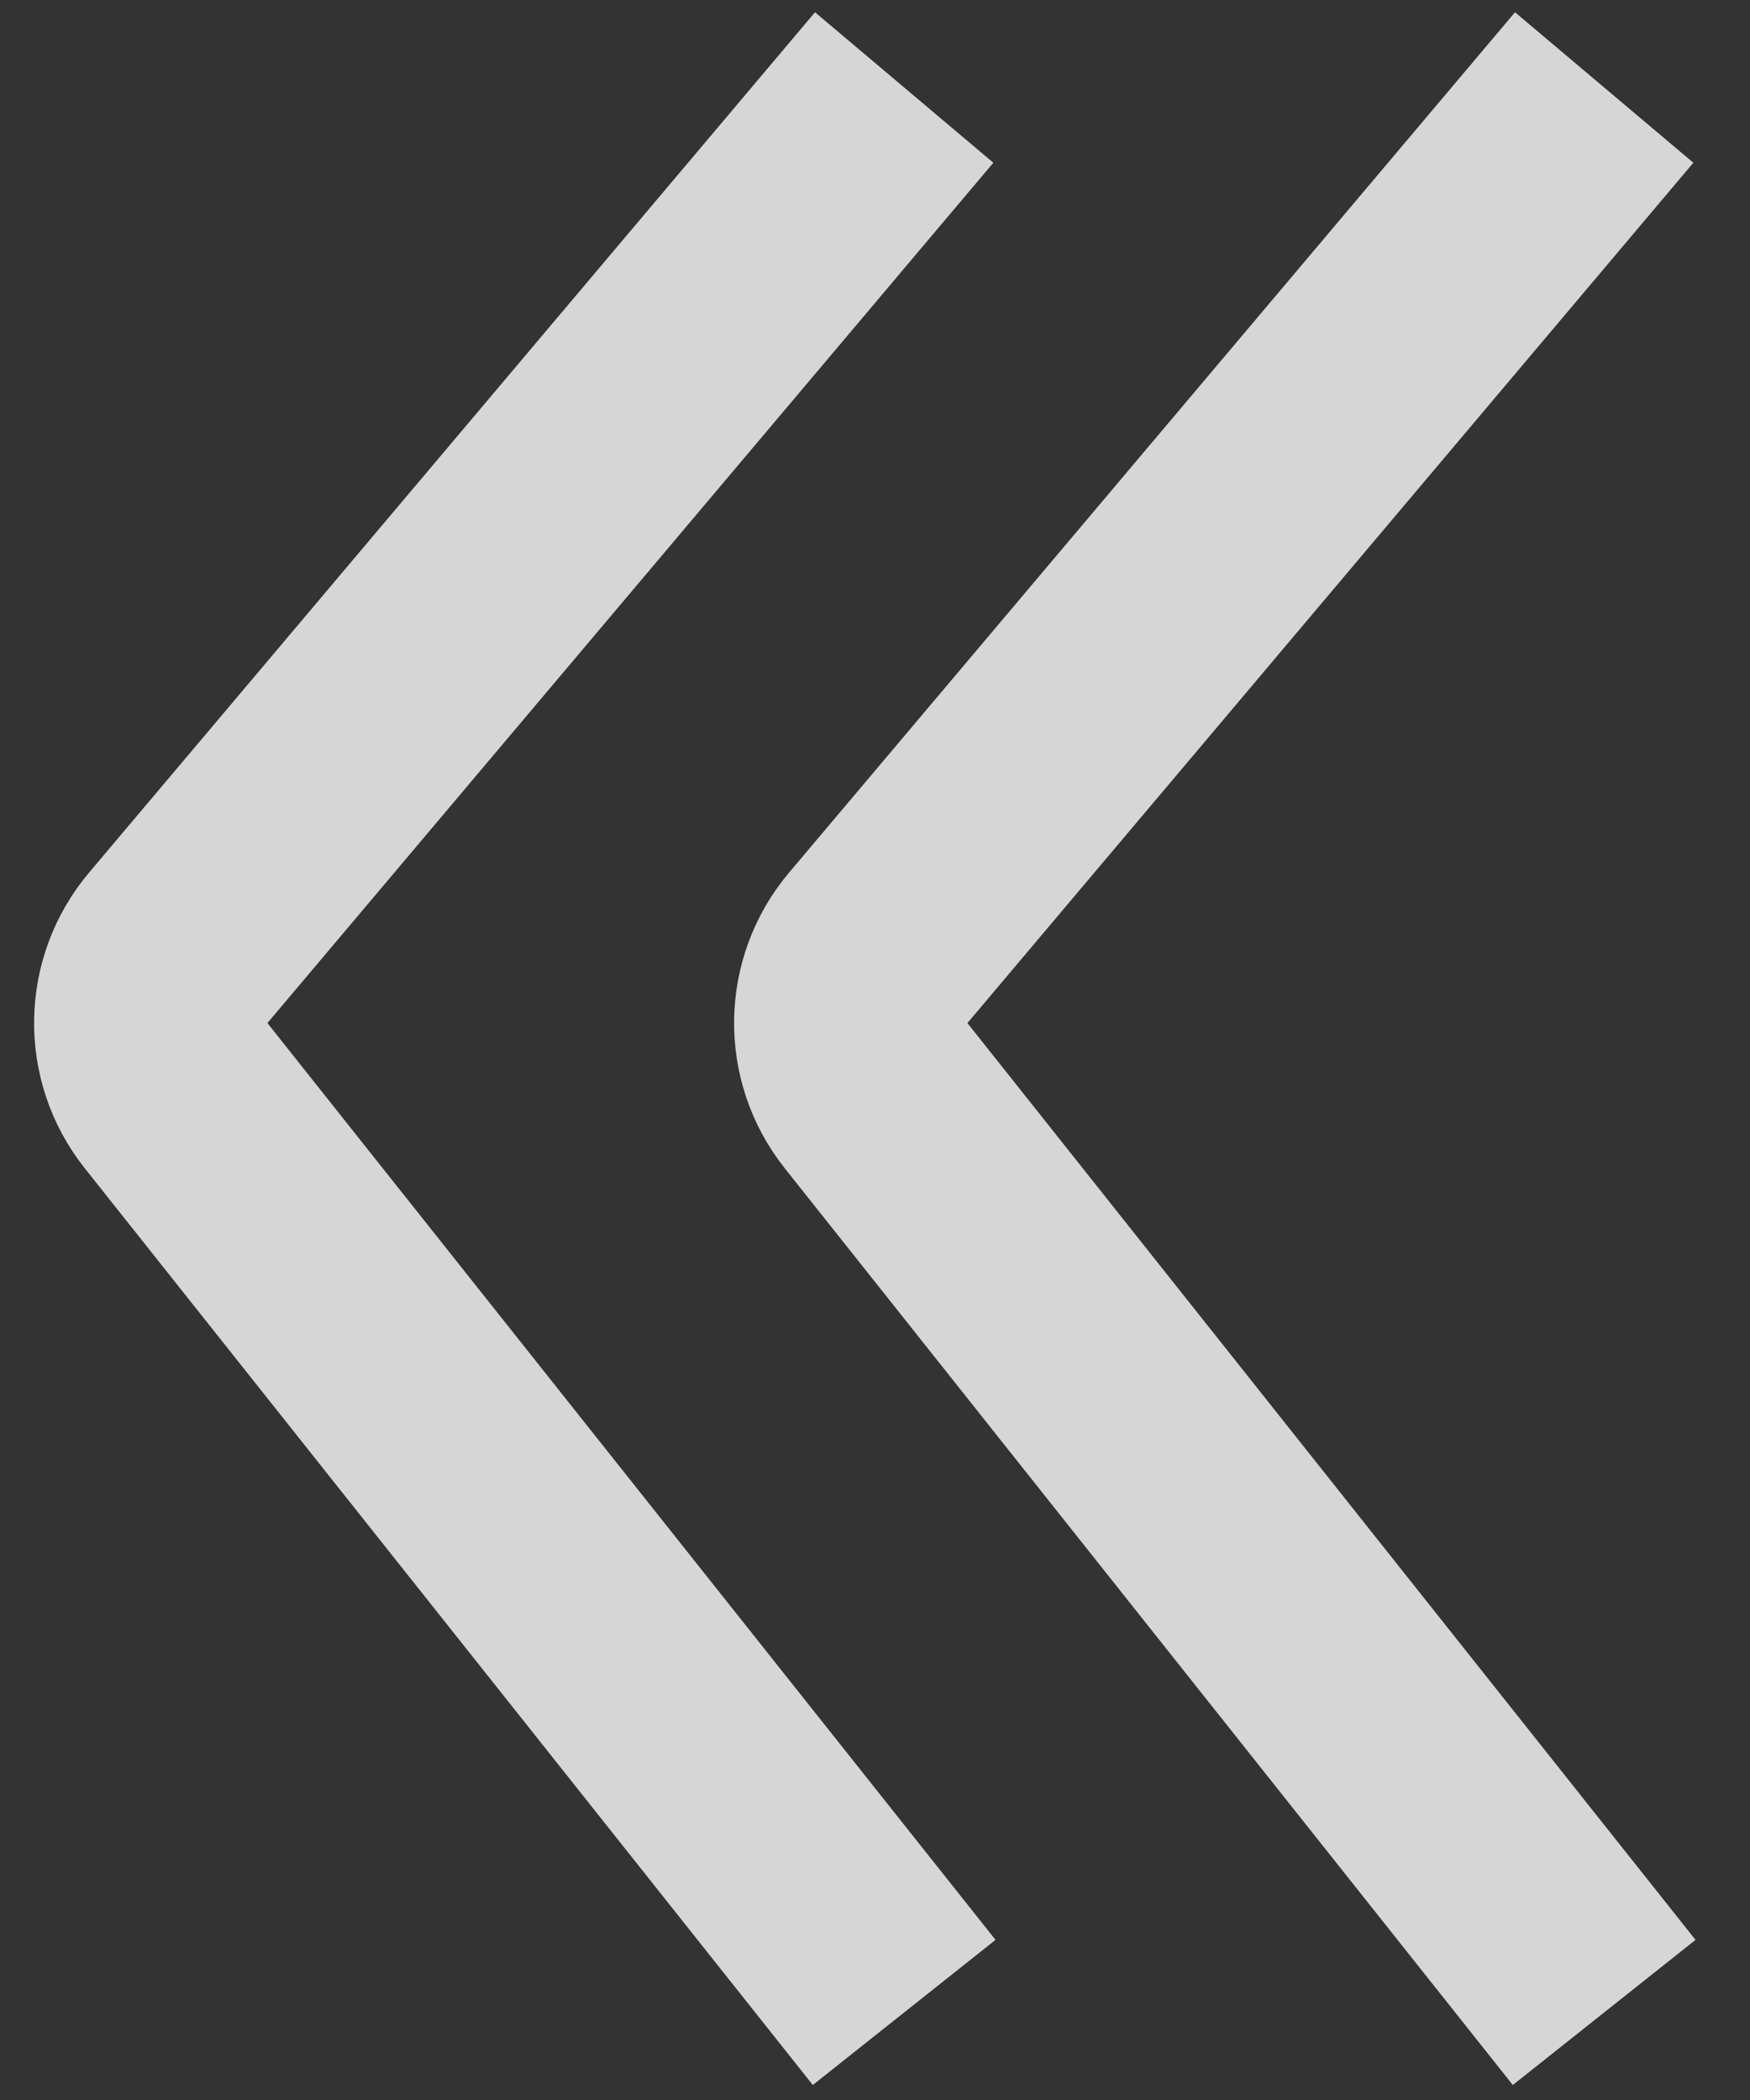 <svg width="30" height="36" viewBox="0 0 30 36" fill="none" xmlns="http://www.w3.org/2000/svg">
<rect x="0" y="0" width="30" height="36" fill="#333333" stroke="none"/>
<path opacity="0.8" d="M27.5 34.499L15.018 18.782C14.426 18.036 14.442 16.976 15.056 16.248L27.5 1.5" stroke="white" stroke-width="4"/>
<path opacity="0.8" d="M15.5 34.499L3.018 18.782C2.426 18.036 2.442 16.976 3.056 16.248L15.5 1.5" stroke="white" stroke-width="4"/>
</svg>
